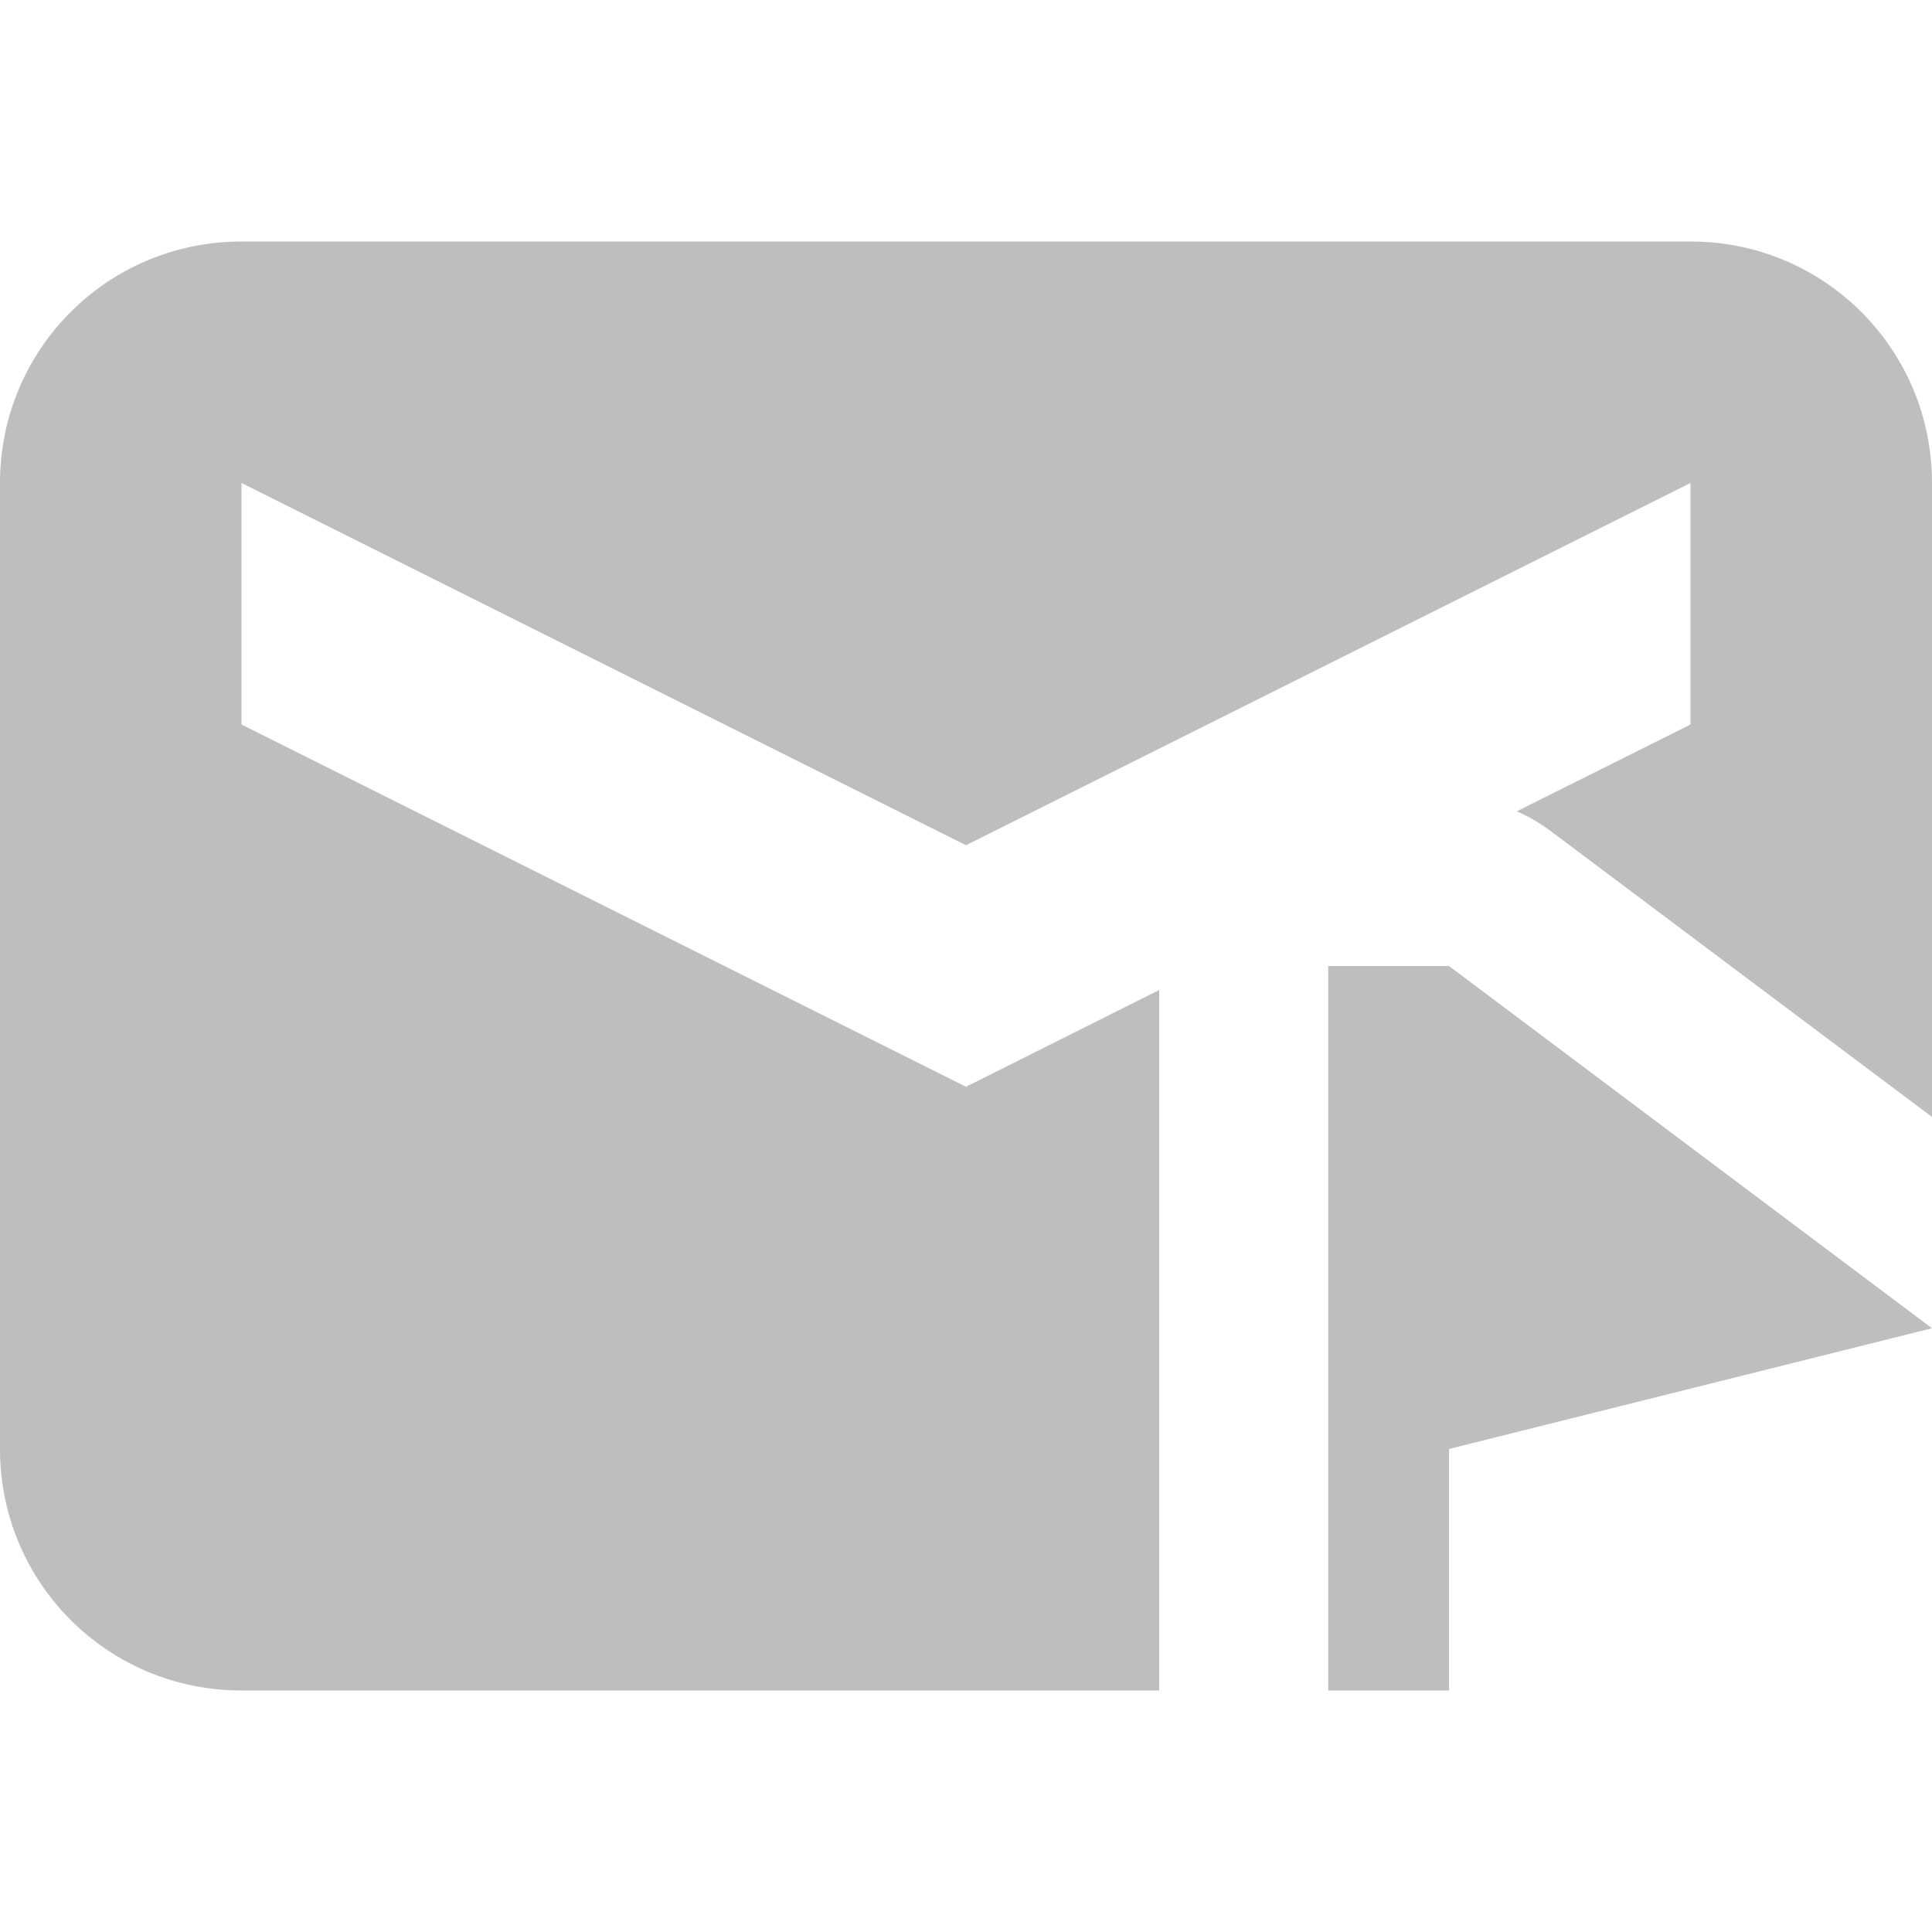 <svg height="16" viewBox="0 0 16 16" width="16" xmlns="http://www.w3.org/2000/svg"><path d="m2 2c-1.108 0-2 .892-2 2v8c0 1.108.892 2 2 2h7.6v-5.801l-1.6.801-6-3v-2l6 3 6-3v2l-1.439.719c.099.043.192.097.279.162l3.16 2.369v-5.25c0-1.108-.892-2-2-2zm9 6v6h1v-2l4-1-4-3z" fill="#bebebe"/></svg>